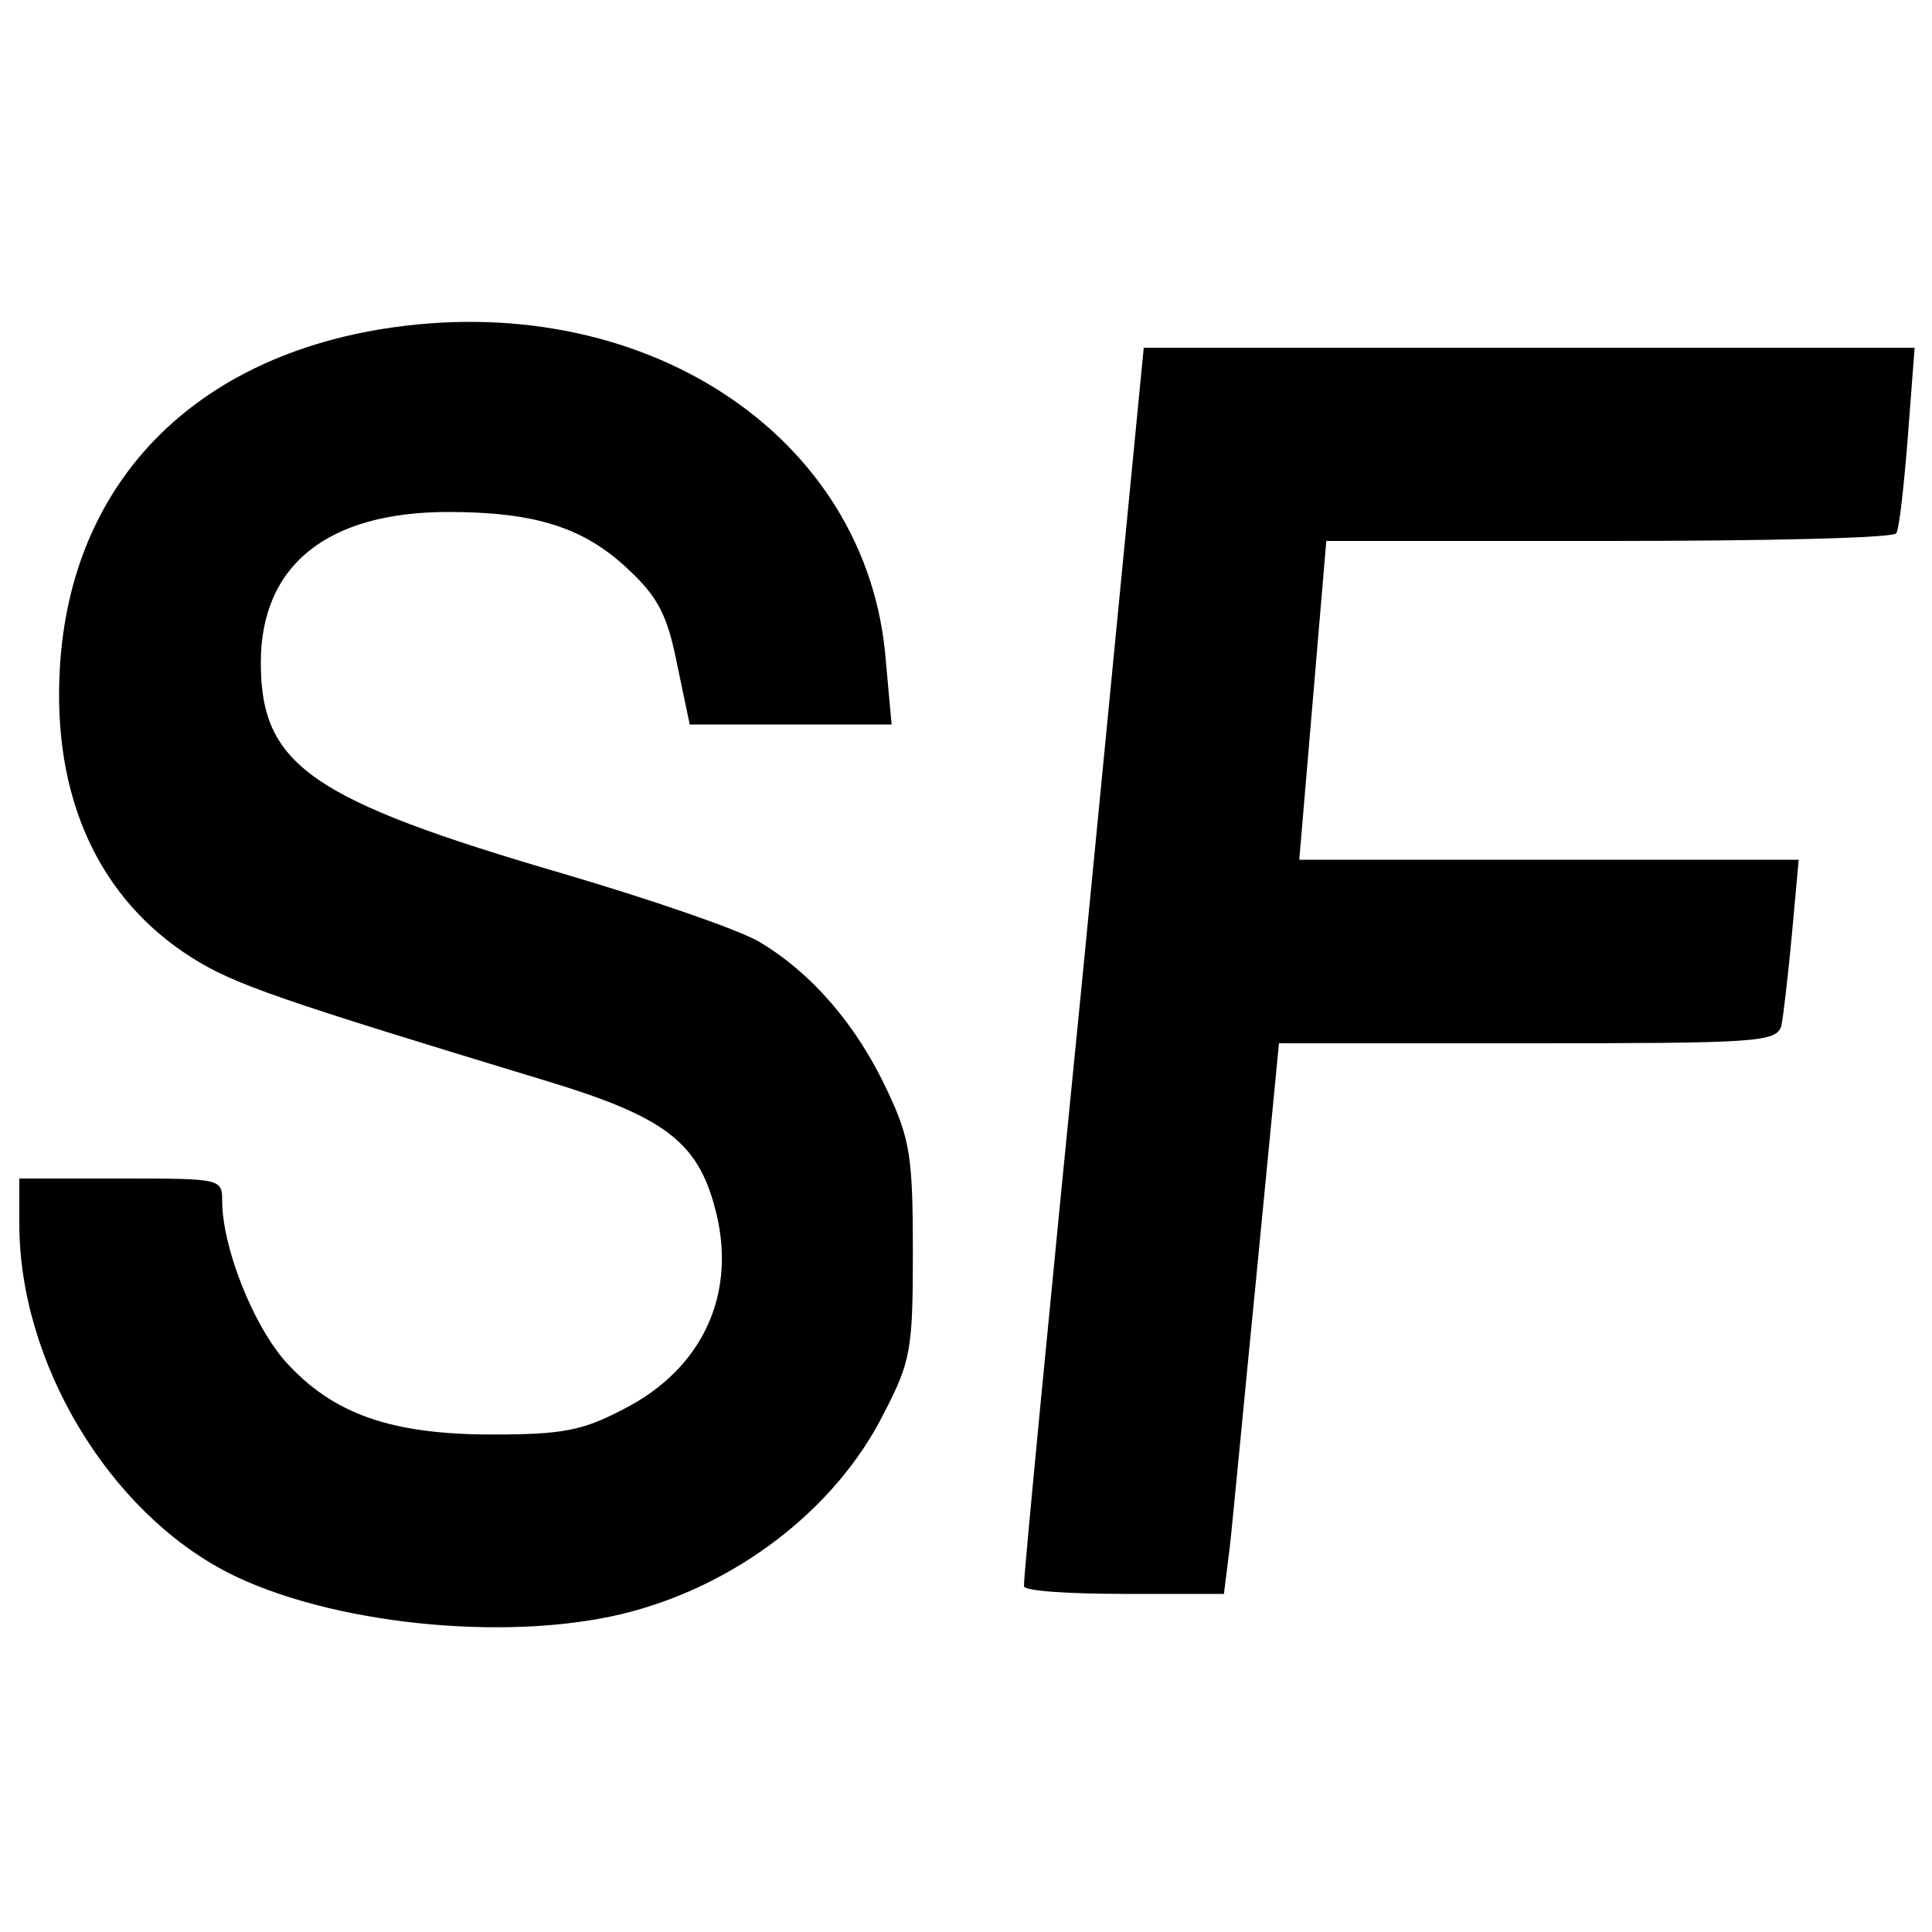 <?xml version="1.0" standalone="no"?>
<!DOCTYPE svg PUBLIC "-//W3C//DTD SVG 20010904//EN"
 "http://www.w3.org/TR/2001/REC-SVG-20010904/DTD/svg10.dtd">
<svg version="1.0" xmlns="http://www.w3.org/2000/svg"
 width="200pt" height="200pt" viewBox="0 0 200 200"
 preserveAspectRatio="xMidYMid meet">
<g transform="translate(0,200) scale(0.1,-0.1)"
fill="#000000" stroke="none">
<path d="M393 1659 c-197 -33 -320 -162 -331 -350 -8 -134 40 -239 136 -300
44 -28 91 -44 371 -129 118 -36 153 -62 171 -130 24 -88 -12 -167 -95 -209
-42 -22 -63 -26 -135 -26 -105 0 -165 21 -214 75 -34 38 -66 119 -66 167 0 23
-2 23 -105 23 l-105 0 0 -47 c0 -144 93 -298 216 -361 104 -53 285 -72 407
-43 117 28 222 108 272 208 28 54 30 66 30 168 0 97 -3 116 -26 165 -32 69
-79 123 -133 155 -22 13 -113 44 -201 70 -264 77 -315 113 -315 219 0 101 69
156 194 156 90 0 141 -16 187 -60 30 -28 40 -47 50 -98 l13 -62 104 0 105 0
-6 66 c-18 234 -253 388 -524 343z"/>
<path d="M1122 1003 c-35 -351 -63 -641 -62 -645 0 -5 47 -8 104 -8 l103 0 6
48 c3 26 15 154 28 285 l23 237 257 0 c237 0 258 1 263 18 2 9 7 52 11 95 l7
77 -259 0 -258 0 14 165 14 165 293 0 c161 0 295 3 297 8 3 4 8 49 12 100 l7
92 -399 0 -399 0 -62 -637z"/>
</g>
</svg>
